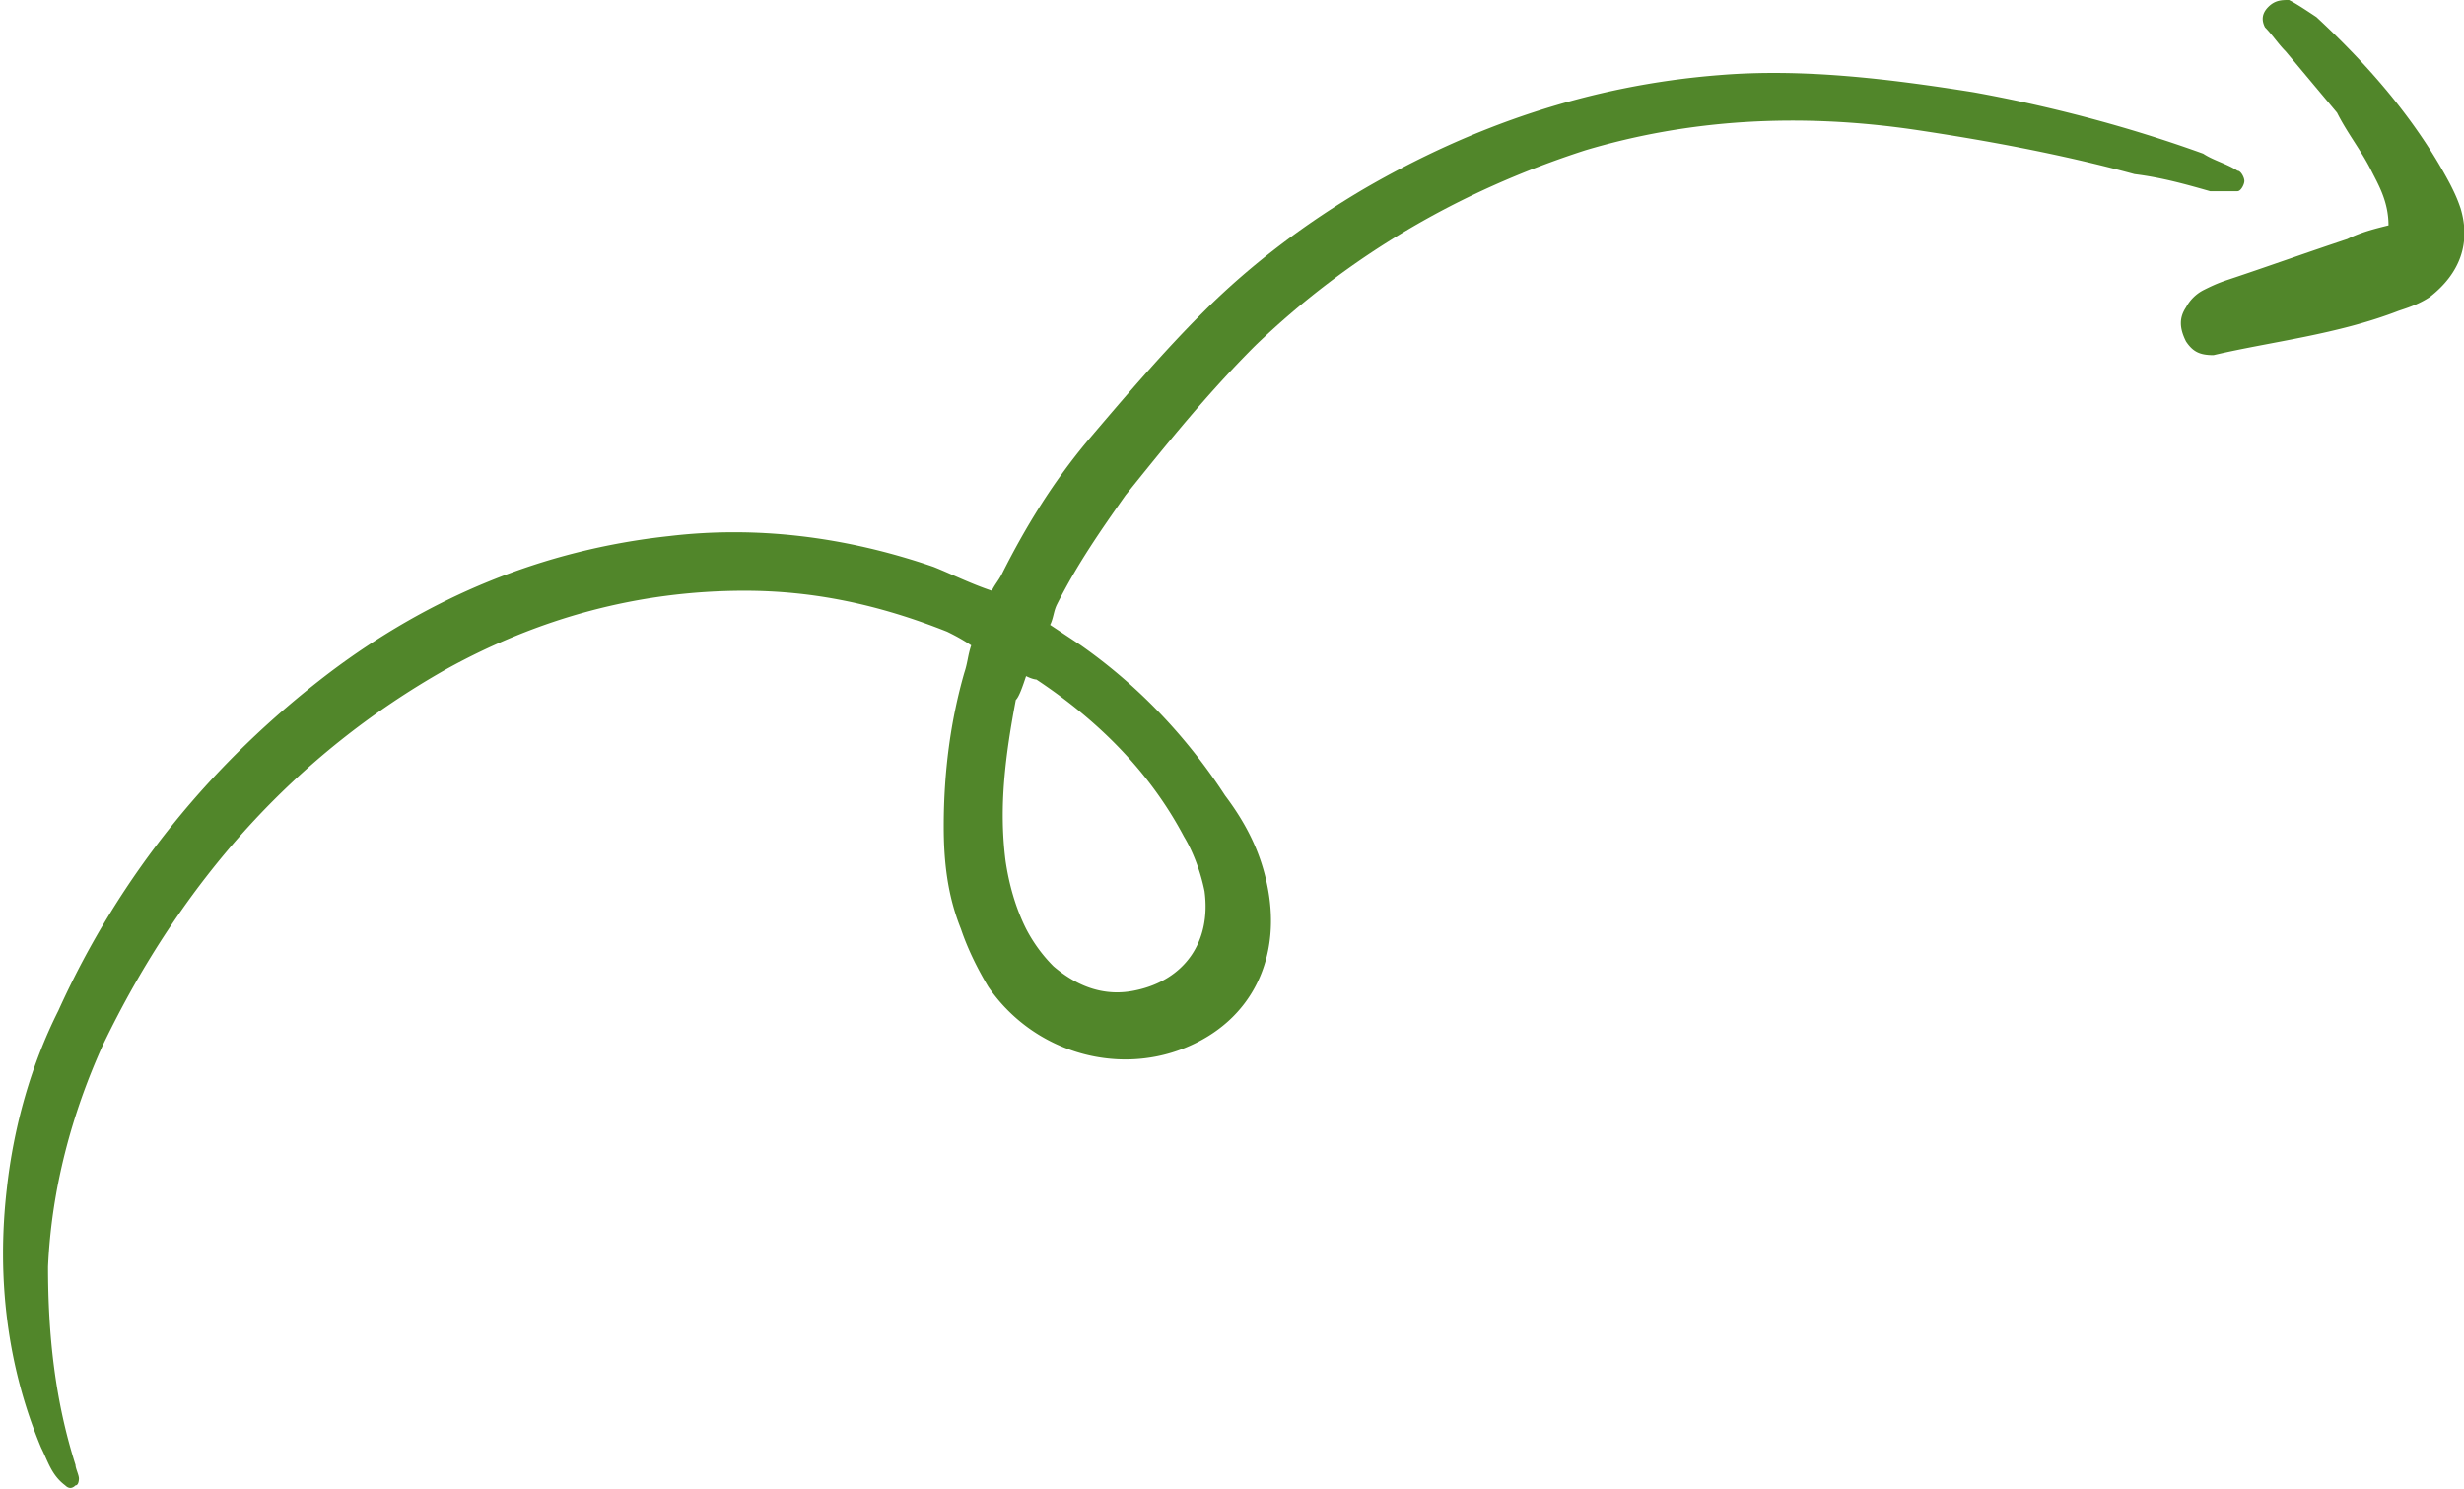 <svg width="139" height="84" fill="none" xmlns="http://www.w3.org/2000/svg"><g clip-path="url(#a)" fill="#51862A"><path d="M54.787 36.413c-.194.578-.194.963-.387 1.541-.775 2.697-1.162 5.587-1.162 8.67 0 1.926.194 3.853.968 5.78.387 1.155.968 2.311 1.549 3.275 2.517 3.66 7.163 5.009 11.035 3.468 3.872-1.542 5.614-5.202 4.646-9.44-.387-1.735-1.162-3.276-2.323-4.817-2.13-3.276-4.84-6.165-8.131-8.477l-1.742-1.156c.193-.386.193-.77.387-1.156 1.161-2.312 2.517-4.239 3.872-6.165 2.323-2.89 4.646-5.78 7.356-8.477 5.227-5.01 11.422-8.67 18.585-10.982 5.808-1.734 12.003-2.12 18.585-1.156 3.872.578 8.131 1.349 12.39 2.505 1.549.192 2.904.577 4.259.963h1.549c.193 0 .387-.386.387-.578 0-.193-.194-.578-.387-.578-.581-.385-1.355-.578-1.936-.963-4.259-1.542-8.712-2.698-12.971-3.468-4.84-.771-9.68-1.349-14.326-.964-7.356.578-13.938 2.89-19.94 6.358-3.291 1.927-6.388 4.239-9.099 6.936-2.323 2.312-4.452 4.817-6.582 7.321-1.936 2.312-3.485 4.817-4.84 7.514-.193.385-.387.578-.58.963-1.162-.385-2.324-.963-3.292-1.348-5.033-1.735-10.066-2.312-14.906-1.735-7.163.771-13.552 3.468-19.166 7.707-6.582 5.01-11.81 11.367-15.294 19.073C1.742 60.11.774 63.577.387 67.046c-.58 5.009 0 10.018 1.936 14.642.387.77.58 1.541 1.355 2.12.194.192.387.192.581 0 .194 0 .194-.386.194-.386 0-.193-.194-.578-.194-.77C3.097 78.99 2.71 75.33 2.71 71.476c.194-4.431 1.355-8.67 3.098-12.523 4.452-9.248 10.841-16.376 19.36-21.193 5.226-2.89 10.84-4.43 16.842-4.43 3.872 0 7.55.77 11.422 2.311.387.193.774.385 1.355.77Zm3.097 1.734c.388.192.581.192.581.192 3.485 2.312 6.389 5.202 8.325 8.863.58.963.968 2.119 1.161 3.082.387 2.89-1.161 5.01-3.872 5.587-1.742.386-3.29-.192-4.646-1.348a8.56 8.56 0 0 1-1.549-2.12c-.58-1.155-.968-2.504-1.161-3.853-.387-3.082 0-5.972.58-9.055.194-.192.388-.77.581-1.348Z"/><path d="M134.741 12.716c-.774.192-1.549.385-2.323.77-2.323.77-4.453 1.541-6.776 2.312-.581.193-.968.385-1.355.578a2.33 2.33 0 0 0-.968.963c-.387.578-.387 1.156 0 1.927.387.578.774.77 1.549.77 3.291-.77 6.969-1.155 10.454-2.504.581-.192 1.161-.385 1.742-.77 1.742-1.35 2.323-3.083 1.742-5.01-.193-.578-.387-.963-.58-1.348-1.936-3.66-4.647-6.743-7.551-9.44-.58-.386-1.161-.771-1.548-.964-.387 0-.775 0-1.162.385-.387.386-.387.771-.193 1.156.387.386.774.964 1.161 1.349l2.904 3.468c.581 1.156 1.355 2.12 1.936 3.275.387.77.968 1.734.968 3.083Z"/></g><defs><clipPath id="a"><path fill="#fff" transform="matrix(-1 0 0 1 139 0)" d="M0 0h139v84H0z"/></clipPath></defs></svg>